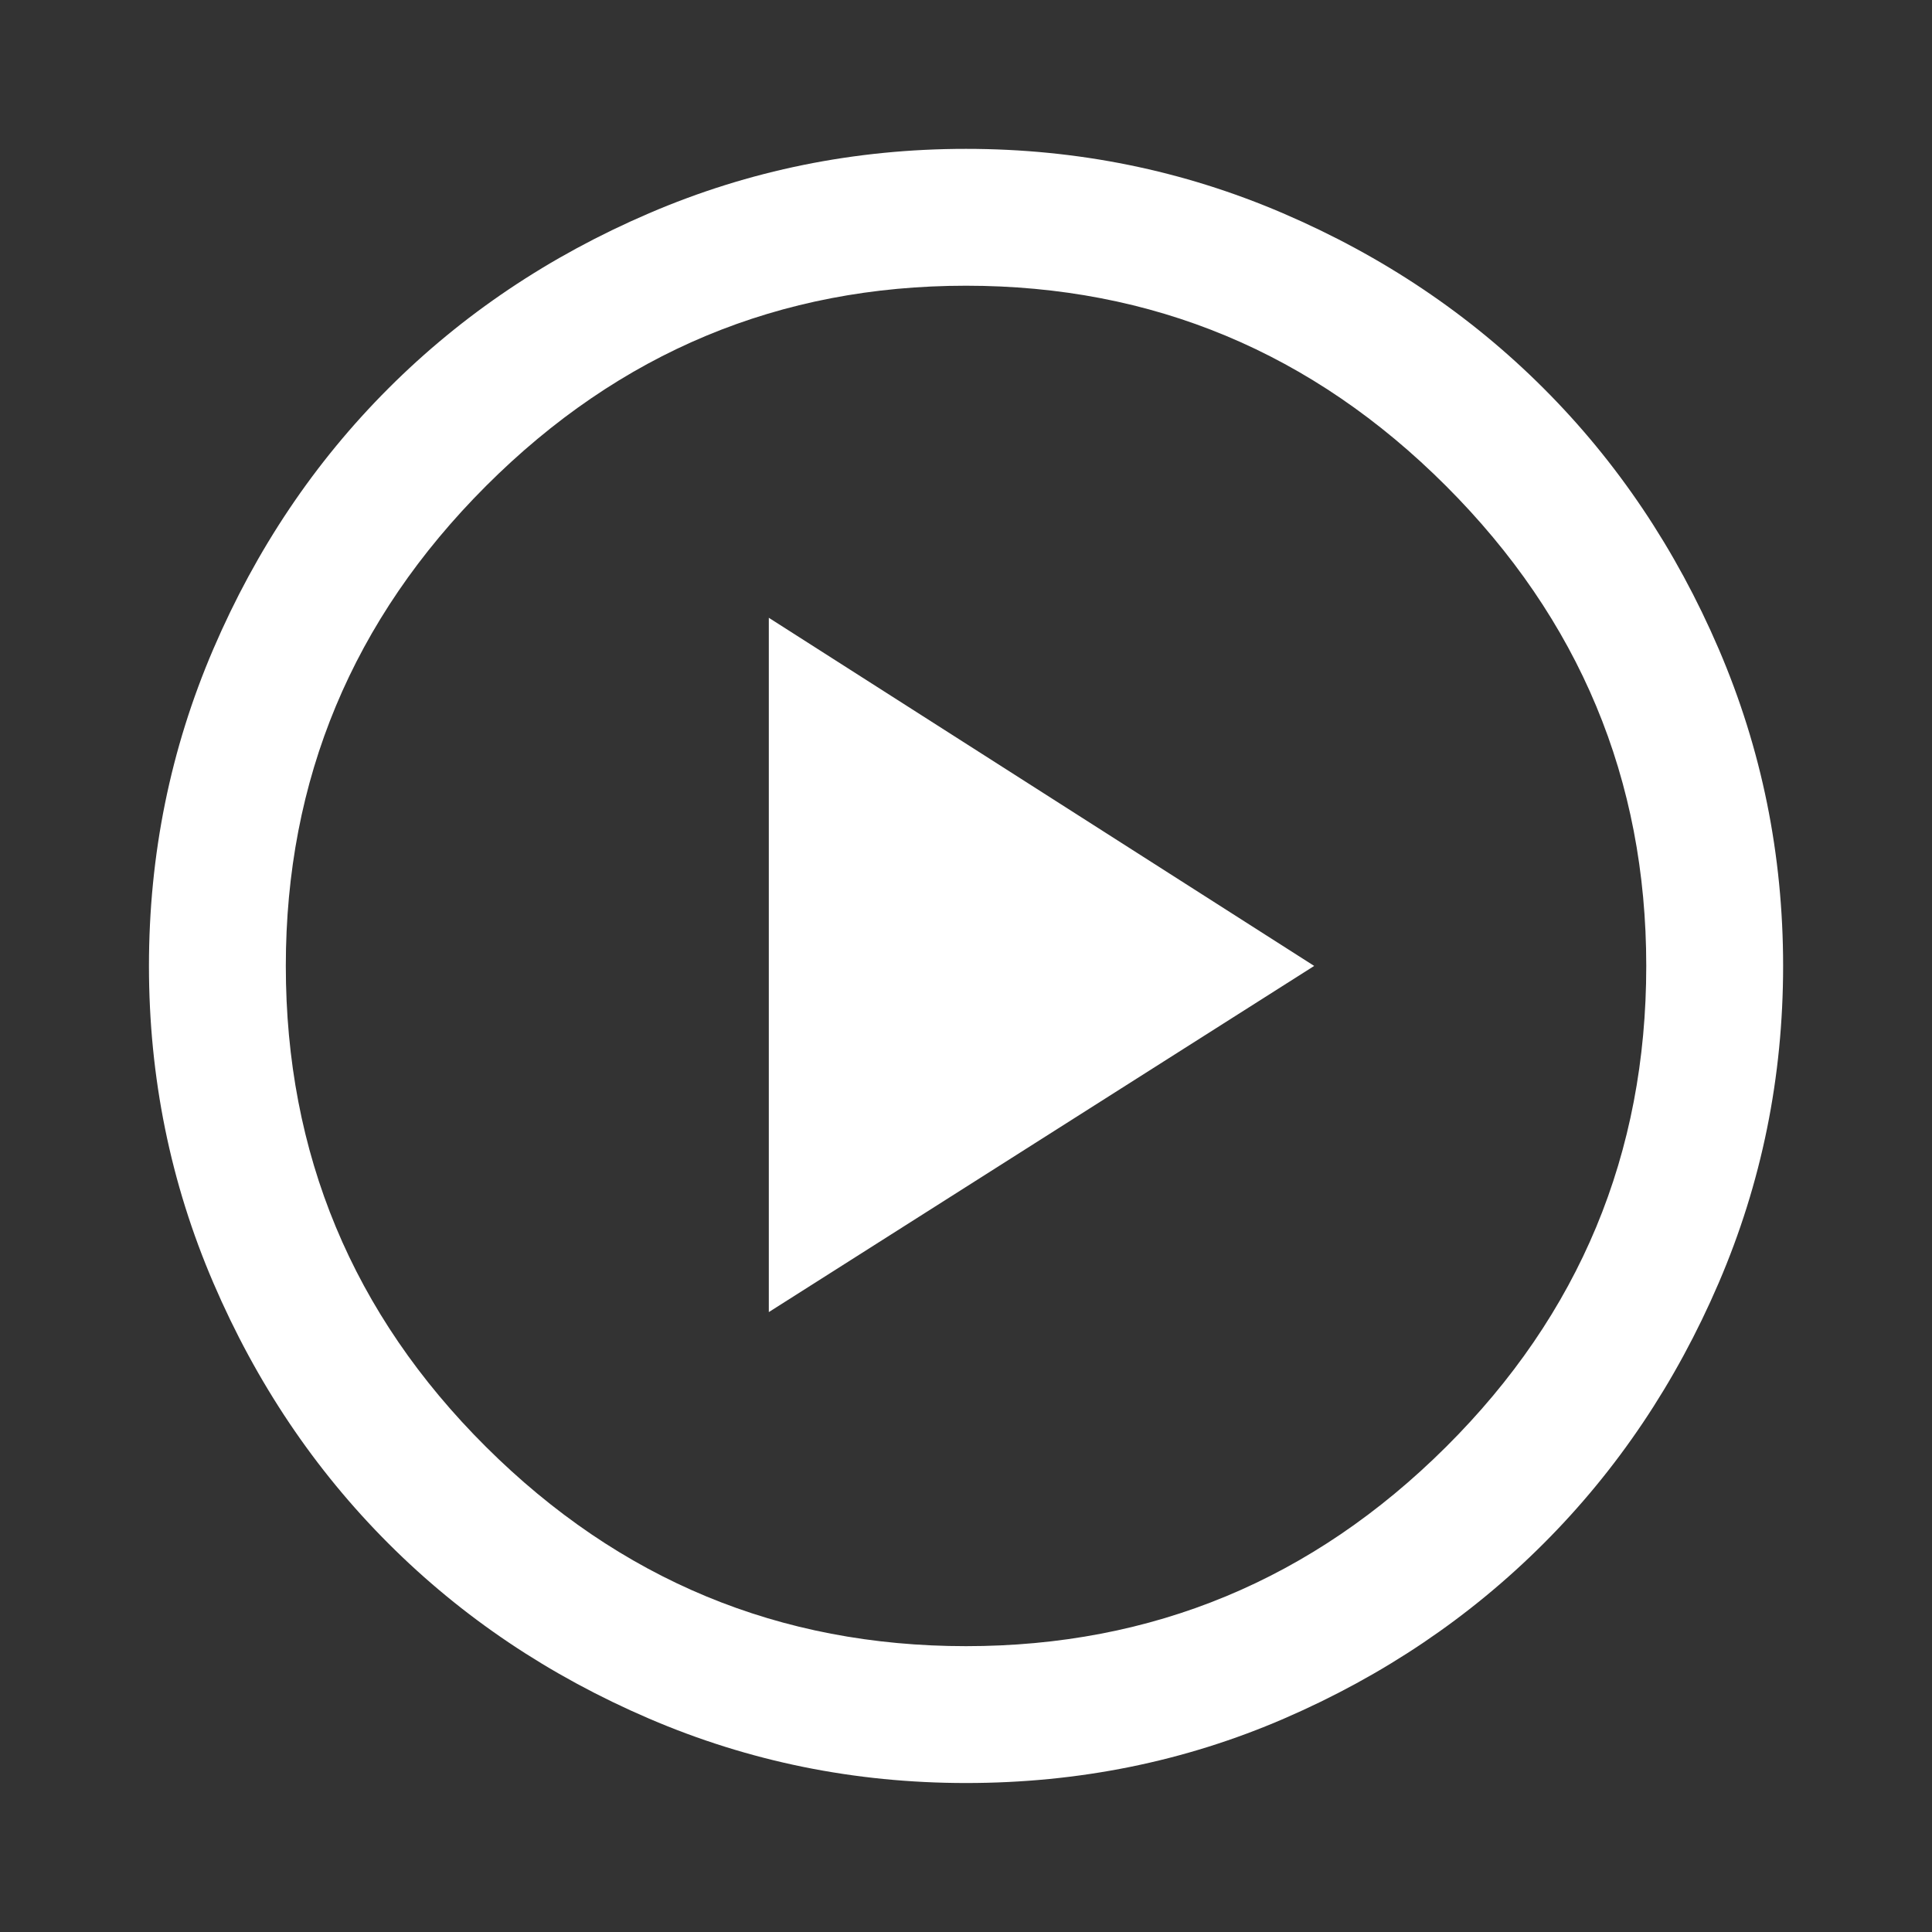 <svg width="80" height="80" viewBox="0 0 80 80" fill="none" xmlns="http://www.w3.org/2000/svg">
<rect x="0" y="0" width="80" height="80" fill="#333333" stroke="none"/>
<mask id="mask0_254_23508" style="mask-type:alpha" maskUnits="userSpaceOnUse" x="0" y="0" width="80" height="80">
<rect width="80" height="80" fill="#D9D9D9"/>
</mask>
<g mask="url(#mask0_254_23508)">
<path d="M31.835 54.331L54.418 39.997L31.835 25.581V54.331ZM40.001 73.831C35.39 73.831 31.015 72.942 26.876 71.164C22.737 69.386 19.14 66.97 16.085 63.914C13.029 60.858 10.612 57.261 8.835 53.122C7.057 48.983 6.168 44.608 6.168 39.997C6.168 35.386 7.057 31.011 8.835 26.872C10.612 22.733 13.029 19.136 16.085 16.081C19.14 13.025 22.737 10.608 26.876 8.831C31.015 7.053 35.39 6.164 40.001 6.164C44.612 6.164 48.987 7.053 53.126 8.831C57.265 10.608 60.862 13.025 63.918 16.081C66.974 19.136 69.39 22.733 71.168 26.872C72.946 31.011 73.835 35.386 73.835 39.997C73.835 44.608 72.946 48.983 71.168 53.122C69.39 57.261 66.974 60.858 63.918 63.914C60.862 66.97 57.279 69.386 53.168 71.164C49.057 72.942 44.668 73.831 40.001 73.831ZM40.001 68.164C47.724 68.164 54.349 65.414 59.876 59.914C65.404 54.414 68.168 47.775 68.168 39.997C68.168 32.275 65.404 25.65 59.876 20.122C54.349 14.595 47.724 11.831 40.001 11.831C32.279 11.831 25.654 14.595 20.126 20.122C14.598 25.65 11.835 32.275 11.835 39.997C11.835 47.775 14.598 54.414 20.126 59.914C25.654 65.414 32.279 68.164 40.001 68.164Z" fill="white"/>
</g>
</svg>

